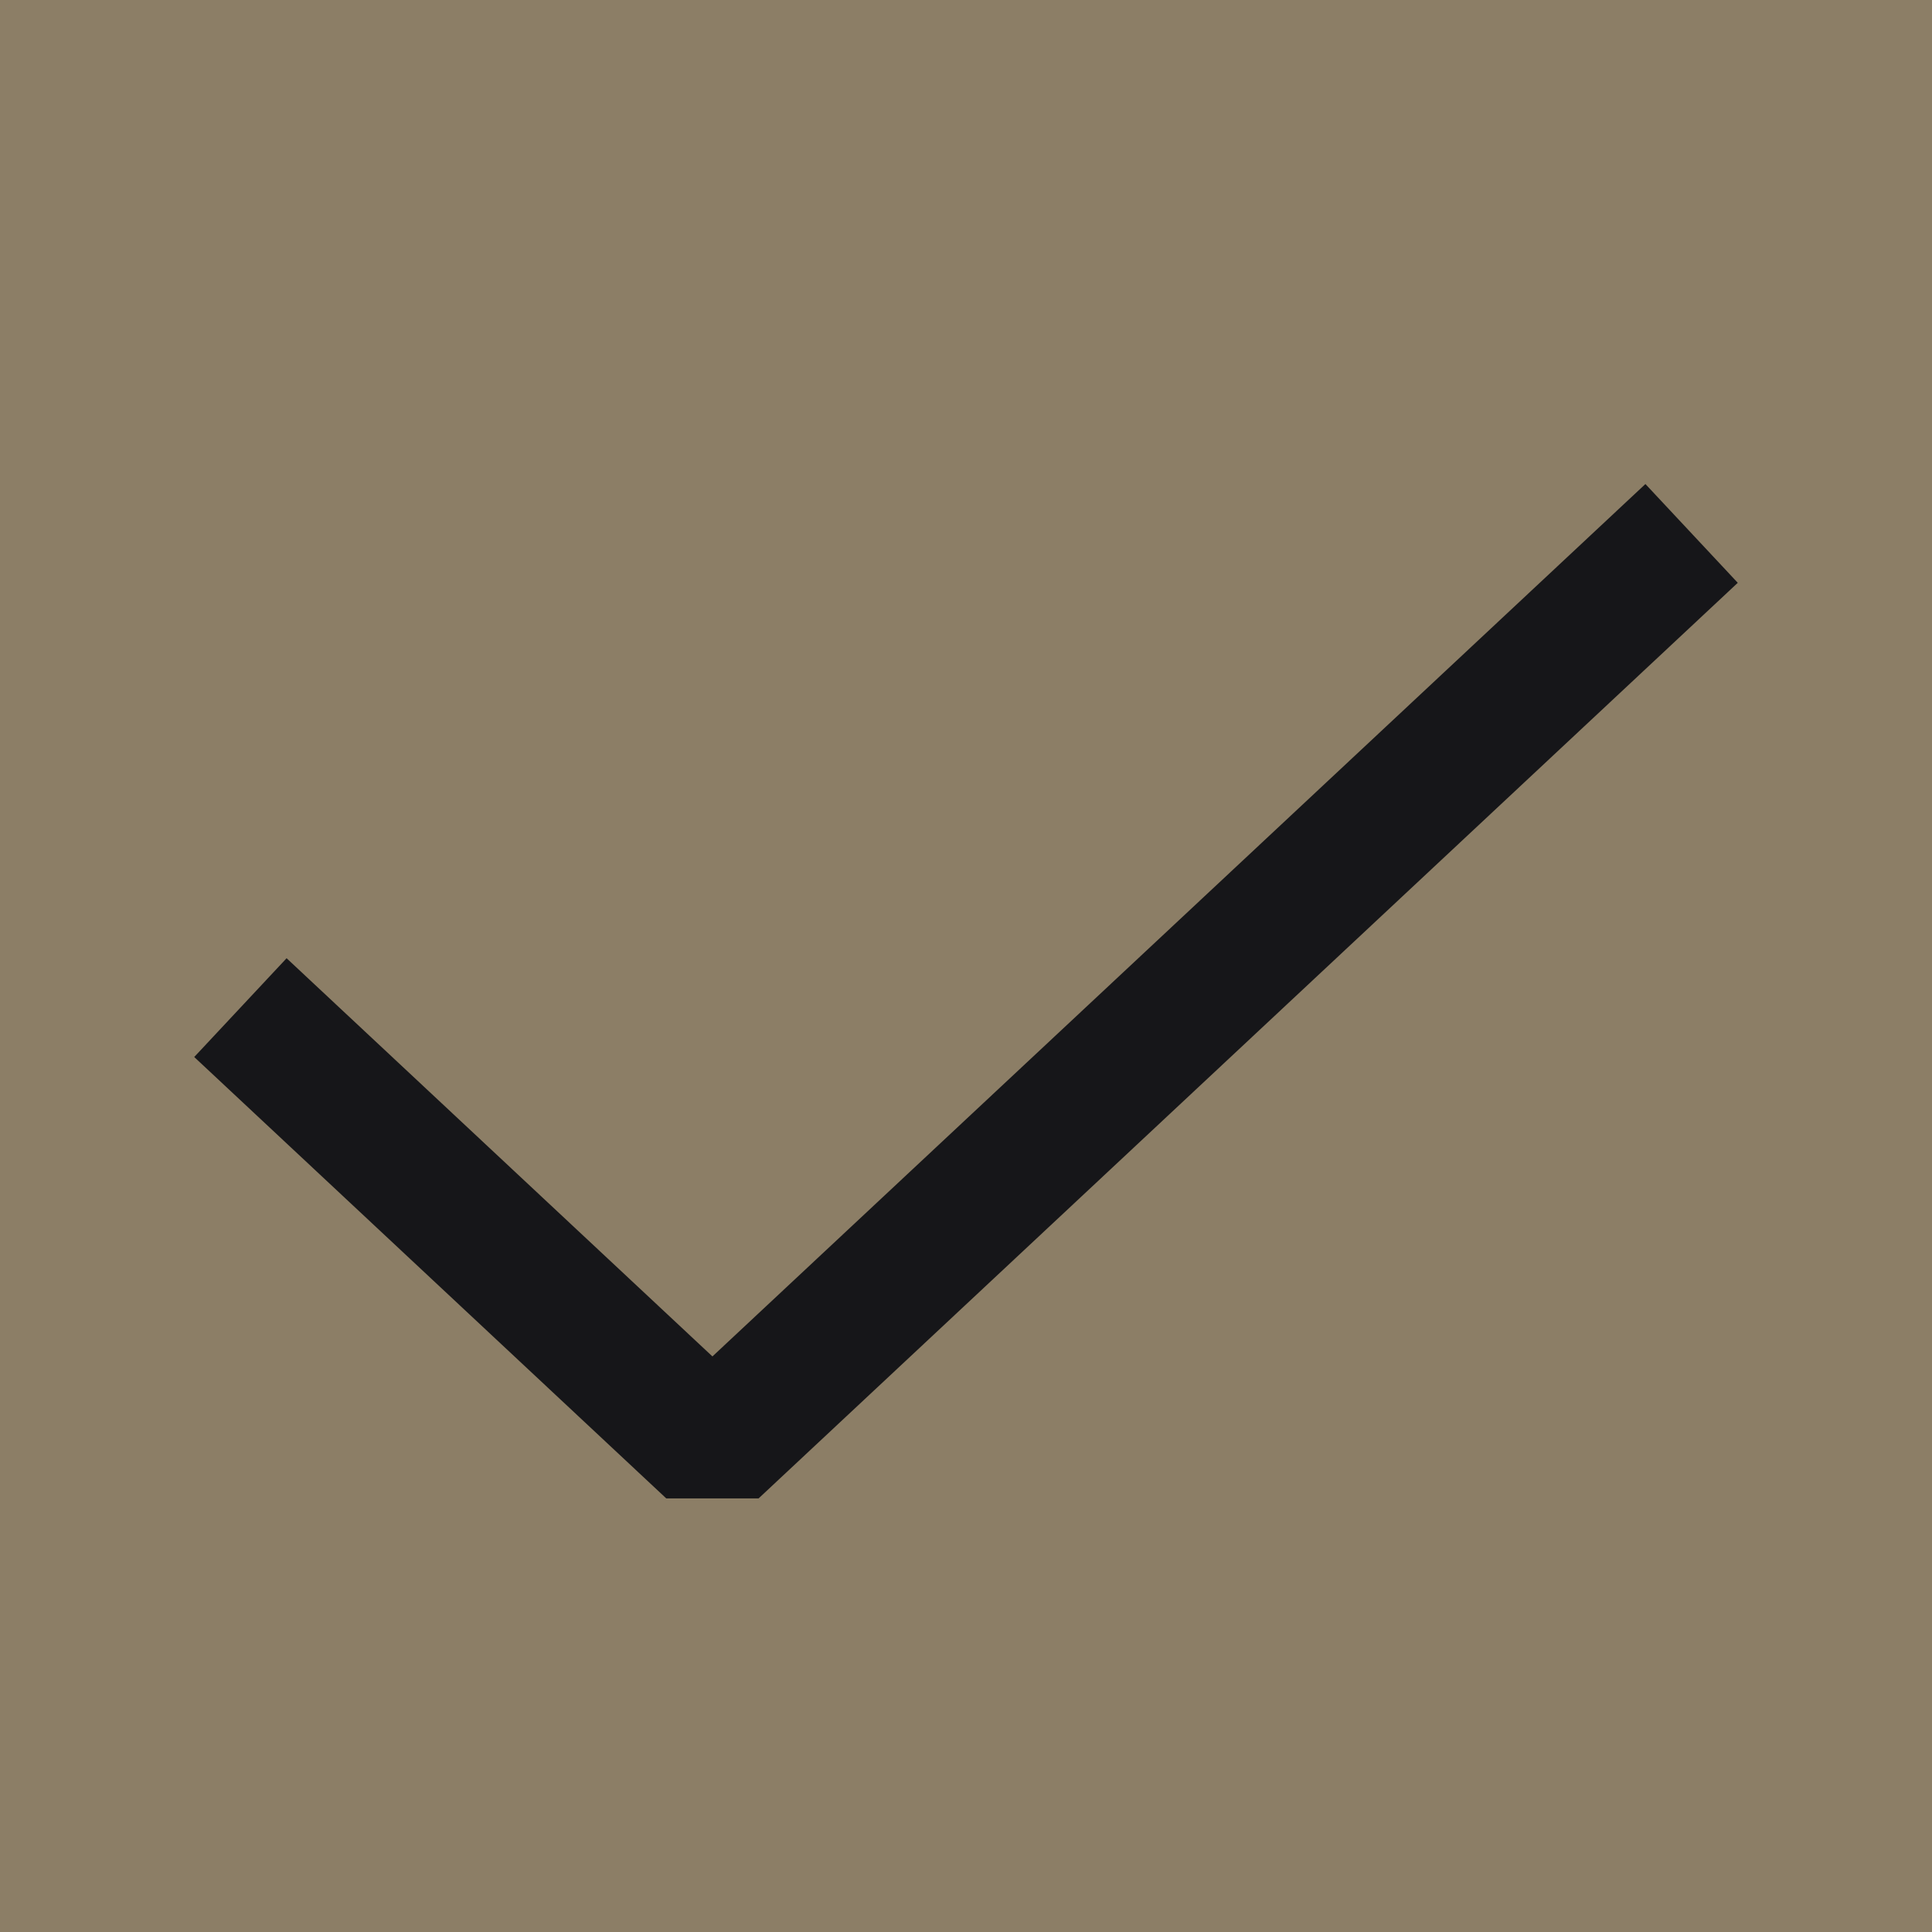 <svg width="20" height="20" viewBox="0 0 20 20" fill="none" xmlns="http://www.w3.org/2000/svg">
<rect width="20" height="20" fill="#8C7E66"/>
<path d="M17 6L7.375 15L3 10.909" stroke="#161619" stroke-width="1.4" stroke-linecap="square" stroke-linejoin="bevel"/>
</svg>
